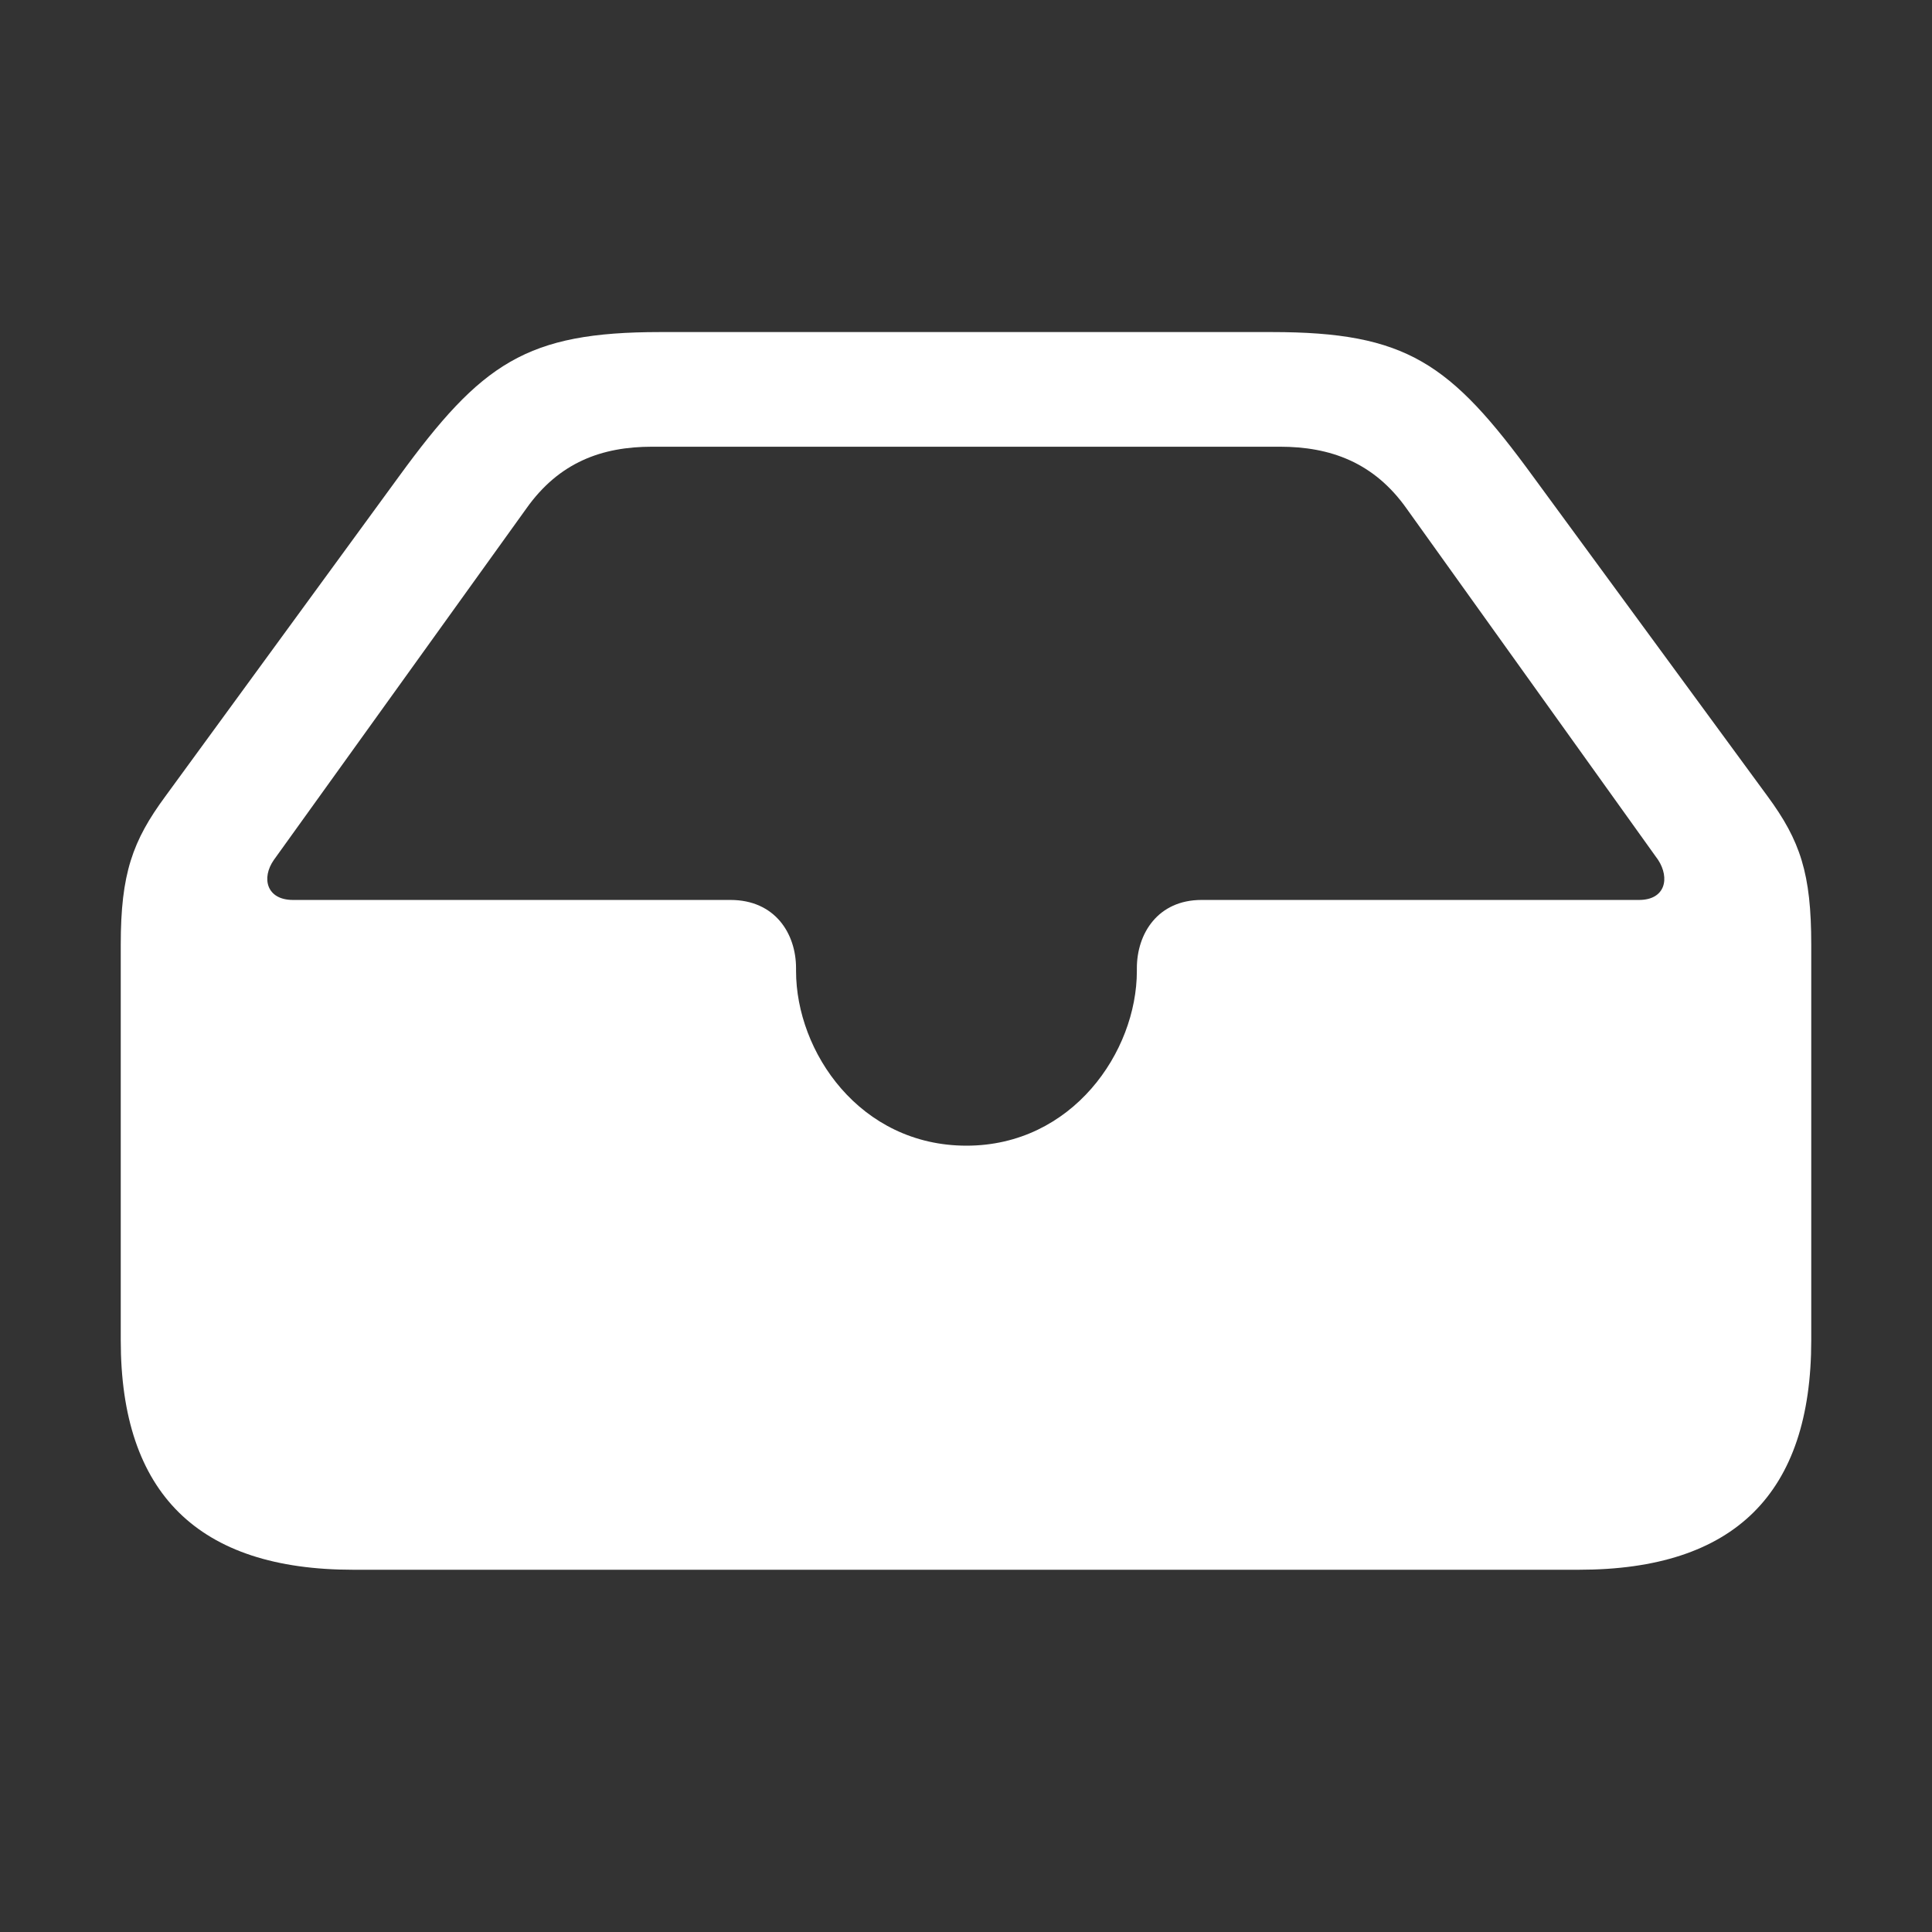 <svg width="32" height="32" viewBox="0 0 32 32" fill="none" xmlns="http://www.w3.org/2000/svg">
<rect x="0" y="0" width="32" height="32" fill="#333333" stroke="none"/>
<path d="M5.849 26H26.151C28.732 26 30 24.734 30 22.201V15.645C30 14.469 29.819 13.926 29.276 13.188L25.396 7.897C24.023 6.013 23.298 5.5 21.064 5.5H10.936C8.717 5.5 7.977 6.013 6.604 7.897L2.74 13.188C2.196 13.926 2 14.469 2 15.645V22.201C2 24.734 3.283 26 5.849 26ZM16.008 18.976C14.242 18.976 13.185 17.423 13.185 16.082V16.036C13.185 15.464 12.838 14.906 12.098 14.906H4.853C4.415 14.906 4.325 14.544 4.536 14.243L8.717 8.424C9.26 7.656 9.97 7.399 10.8 7.399H21.2C22.03 7.399 22.755 7.656 23.298 8.424L27.464 14.243C27.66 14.544 27.585 14.906 27.147 14.906H19.902C19.177 14.906 18.83 15.464 18.83 16.036V16.082C18.83 17.423 17.759 18.976 16.008 18.976Z" fill="white"/>
</svg>

